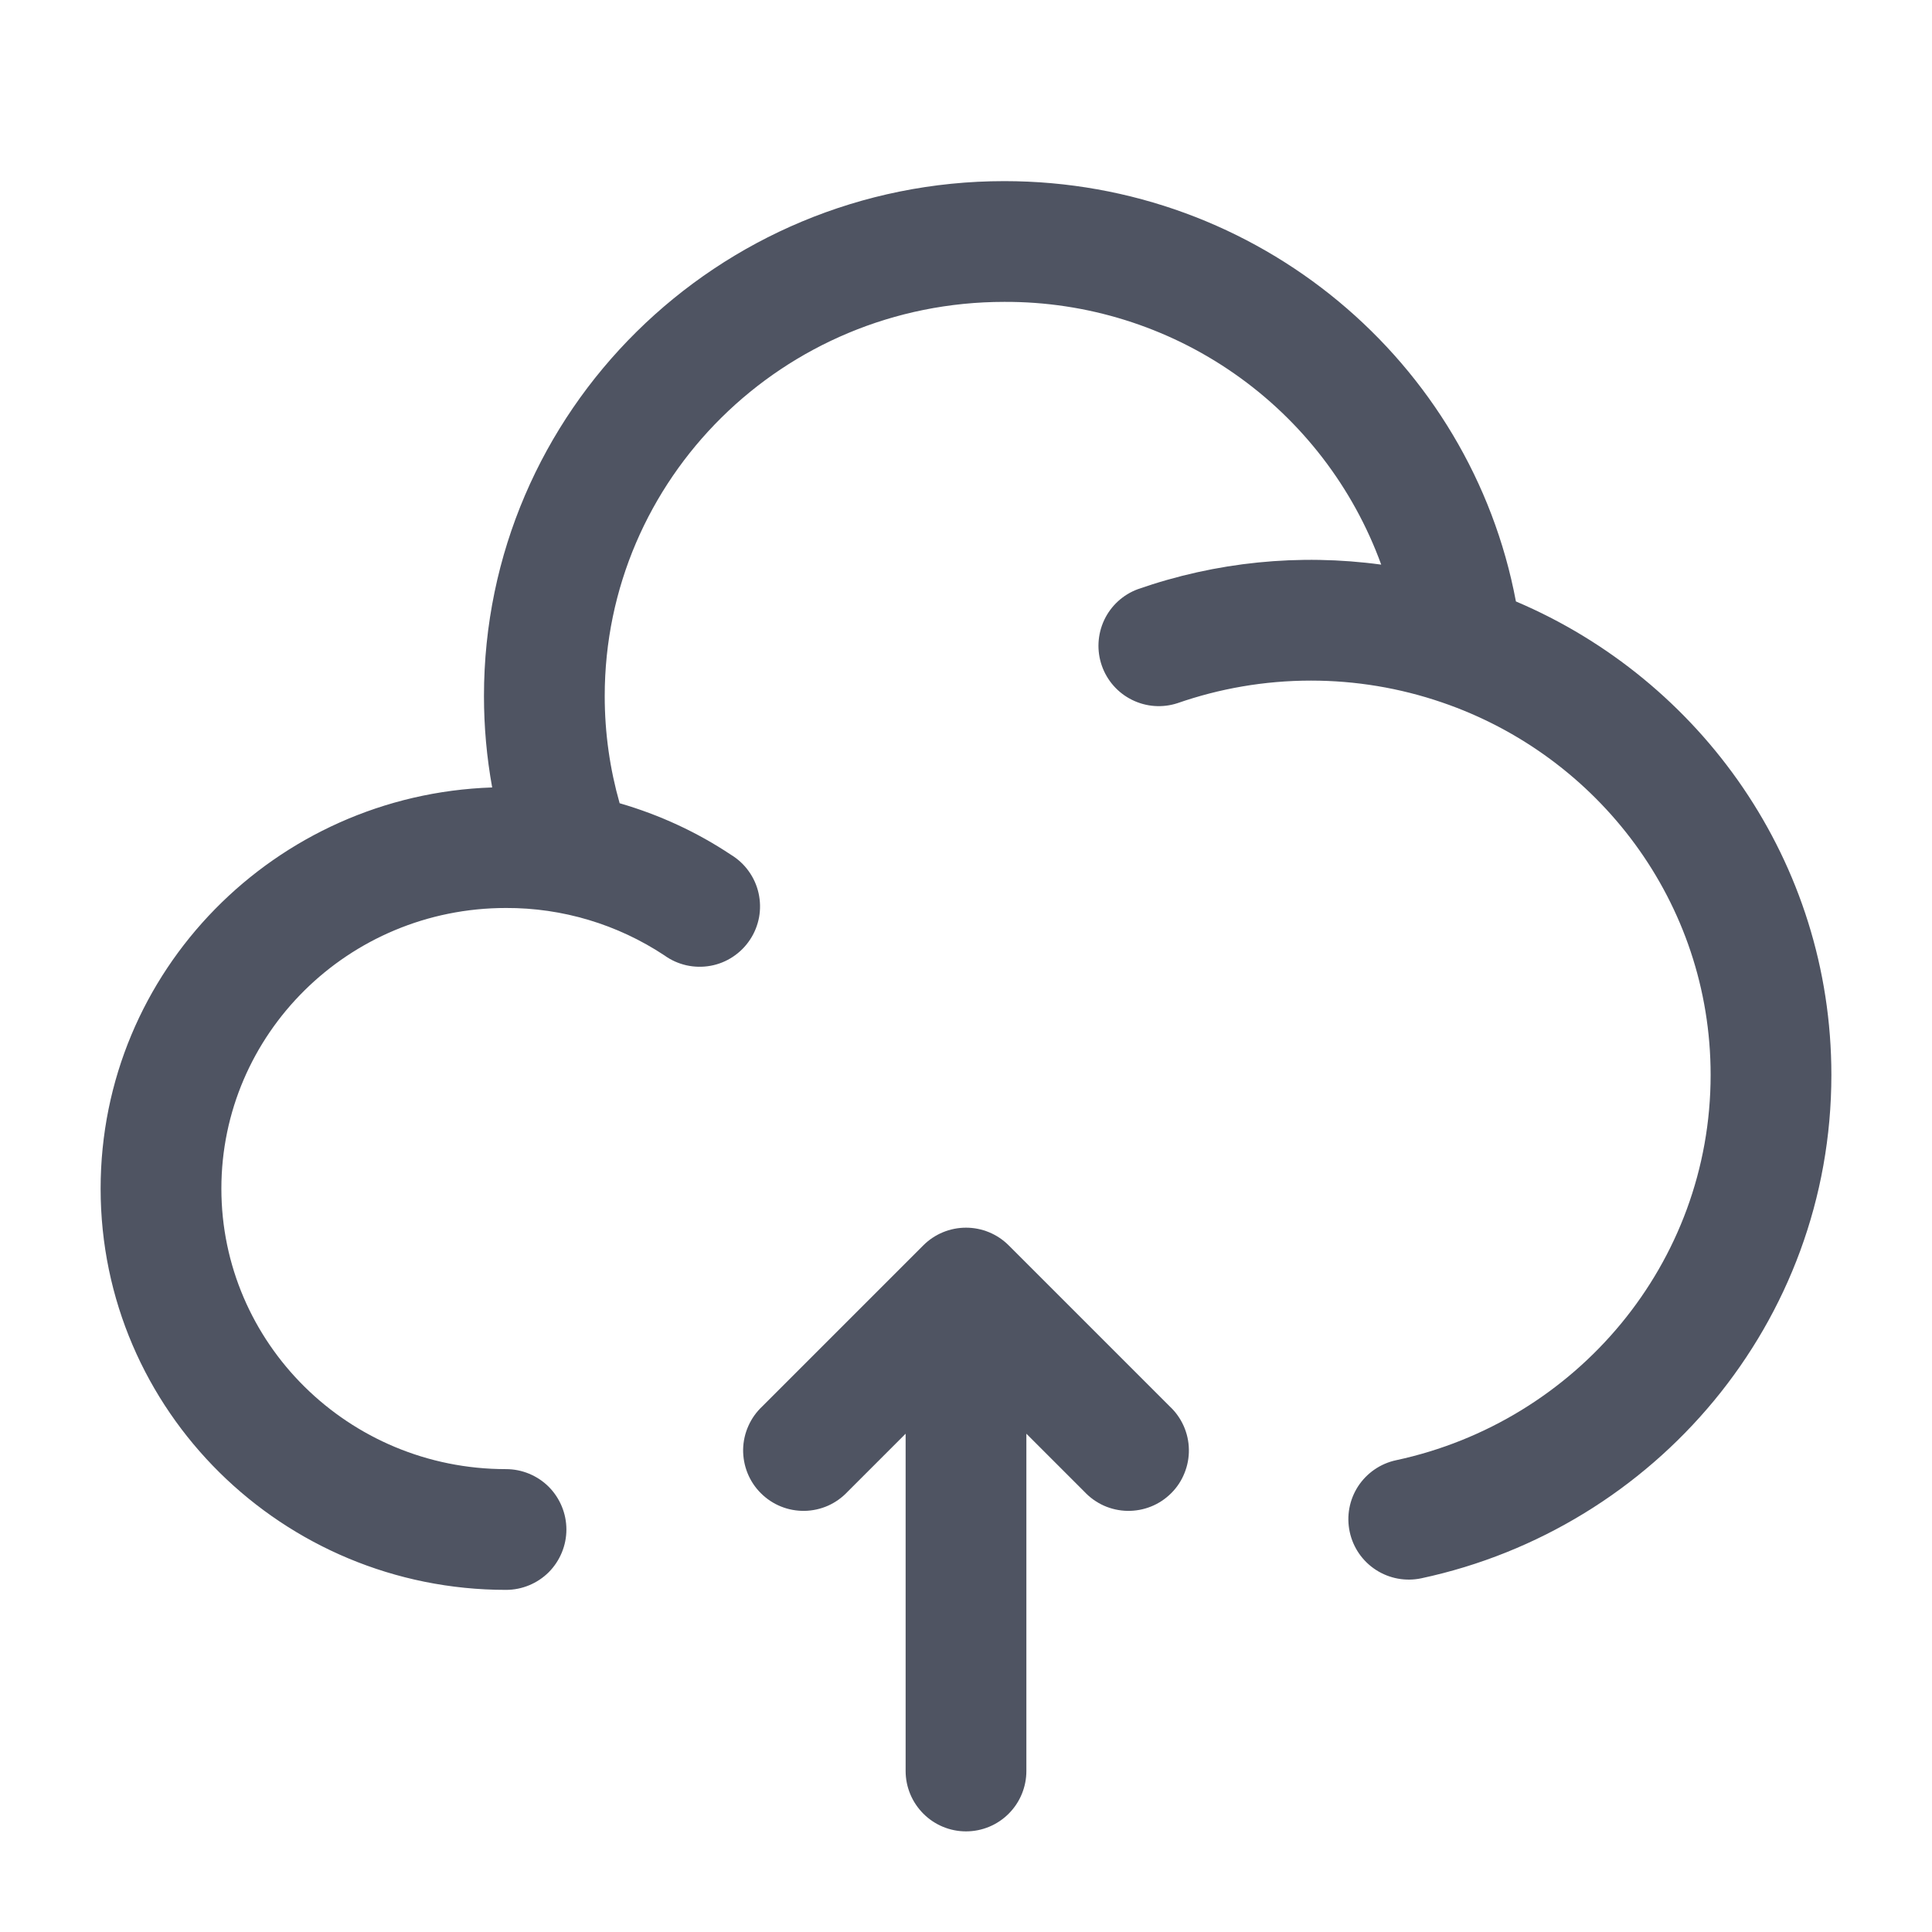 <svg width="36" height="36" viewBox="0 0 36 36" fill="none" xmlns="http://www.w3.org/2000/svg">
<path fill-rule="evenodd" clip-rule="evenodd" d="M17.205 23.205C17.416 22.994 17.702 22.876 18 22.876C18.298 22.876 18.584 22.994 18.795 23.205L21.795 26.205C21.906 26.308 21.994 26.432 22.056 26.57C22.117 26.708 22.151 26.857 22.153 27.008C22.156 27.159 22.128 27.309 22.071 27.449C22.015 27.59 21.931 27.717 21.824 27.823C21.717 27.93 21.59 28.015 21.45 28.071C21.309 28.128 21.16 28.155 21.008 28.153C20.857 28.15 20.708 28.117 20.57 28.056C20.432 27.994 20.308 27.905 20.205 27.795L19.125 26.715V33C19.125 33.298 19.007 33.584 18.796 33.795C18.585 34.007 18.299 34.125 18 34.125C17.702 34.125 17.416 34.007 17.205 33.795C16.994 33.584 16.875 33.298 16.875 33V26.715L15.795 27.795C15.692 27.905 15.568 27.994 15.43 28.056C15.292 28.117 15.143 28.15 14.992 28.153C14.841 28.155 14.691 28.128 14.551 28.071C14.411 28.015 14.284 27.93 14.177 27.823C14.07 27.717 13.986 27.59 13.929 27.449C13.873 27.309 13.845 27.159 13.847 27.008C13.85 26.857 13.883 26.708 13.945 26.57C14.006 26.432 14.095 26.308 14.205 26.205L17.205 23.205Z" fill="#4F5462"/>
<path d="M18.714 5.625C14.589 5.625 11.268 8.925 11.268 12.97C11.268 13.664 11.366 14.334 11.546 14.967C12.291 15.183 12.99 15.507 13.62 15.927C13.75 16.006 13.862 16.109 13.95 16.232C14.039 16.355 14.102 16.495 14.135 16.643C14.168 16.791 14.171 16.944 14.144 17.093C14.116 17.242 14.059 17.384 13.975 17.51C13.892 17.636 13.784 17.744 13.657 17.828C13.531 17.912 13.389 17.969 13.24 17.996C13.091 18.023 12.938 18.02 12.79 17.987C12.642 17.953 12.502 17.891 12.38 17.802C11.505 17.223 10.478 16.915 9.429 16.919C6.487 16.919 4.125 19.273 4.125 22.148C4.125 25.021 6.487 27.375 9.429 27.375C9.727 27.375 10.014 27.494 10.225 27.704C10.435 27.916 10.554 28.202 10.554 28.5C10.554 28.798 10.435 29.084 10.225 29.296C10.014 29.506 9.727 29.625 9.429 29.625C5.269 29.625 1.875 26.289 1.875 22.148C1.875 18.09 5.13 14.808 9.171 14.673C9.069 14.111 9.018 13.541 9.018 12.97C9.018 7.659 13.371 3.375 18.714 3.375C23.451 3.375 27.408 6.741 28.247 11.207C31.697 12.672 34.125 16.064 34.125 20.029C34.125 24.64 30.843 28.476 26.485 29.409C26.194 29.471 25.889 29.415 25.639 29.253C25.388 29.091 25.212 28.836 25.15 28.544C25.087 28.252 25.143 27.948 25.305 27.697C25.468 27.447 25.723 27.271 26.015 27.209C29.375 26.488 31.875 23.54 31.875 20.029C31.875 16.824 29.79 14.086 26.868 13.088C26.083 12.819 25.259 12.682 24.429 12.682C23.555 12.682 22.719 12.832 21.942 13.102C21.662 13.194 21.358 13.172 21.094 13.041C20.83 12.911 20.628 12.682 20.531 12.404C20.434 12.126 20.45 11.821 20.575 11.554C20.7 11.288 20.925 11.081 21.201 10.979C22.656 10.47 24.21 10.313 25.737 10.521C25.213 9.081 24.257 7.838 23 6.962C21.743 6.085 20.246 5.619 18.714 5.625Z" fill="#4F5462"/>
</svg>
